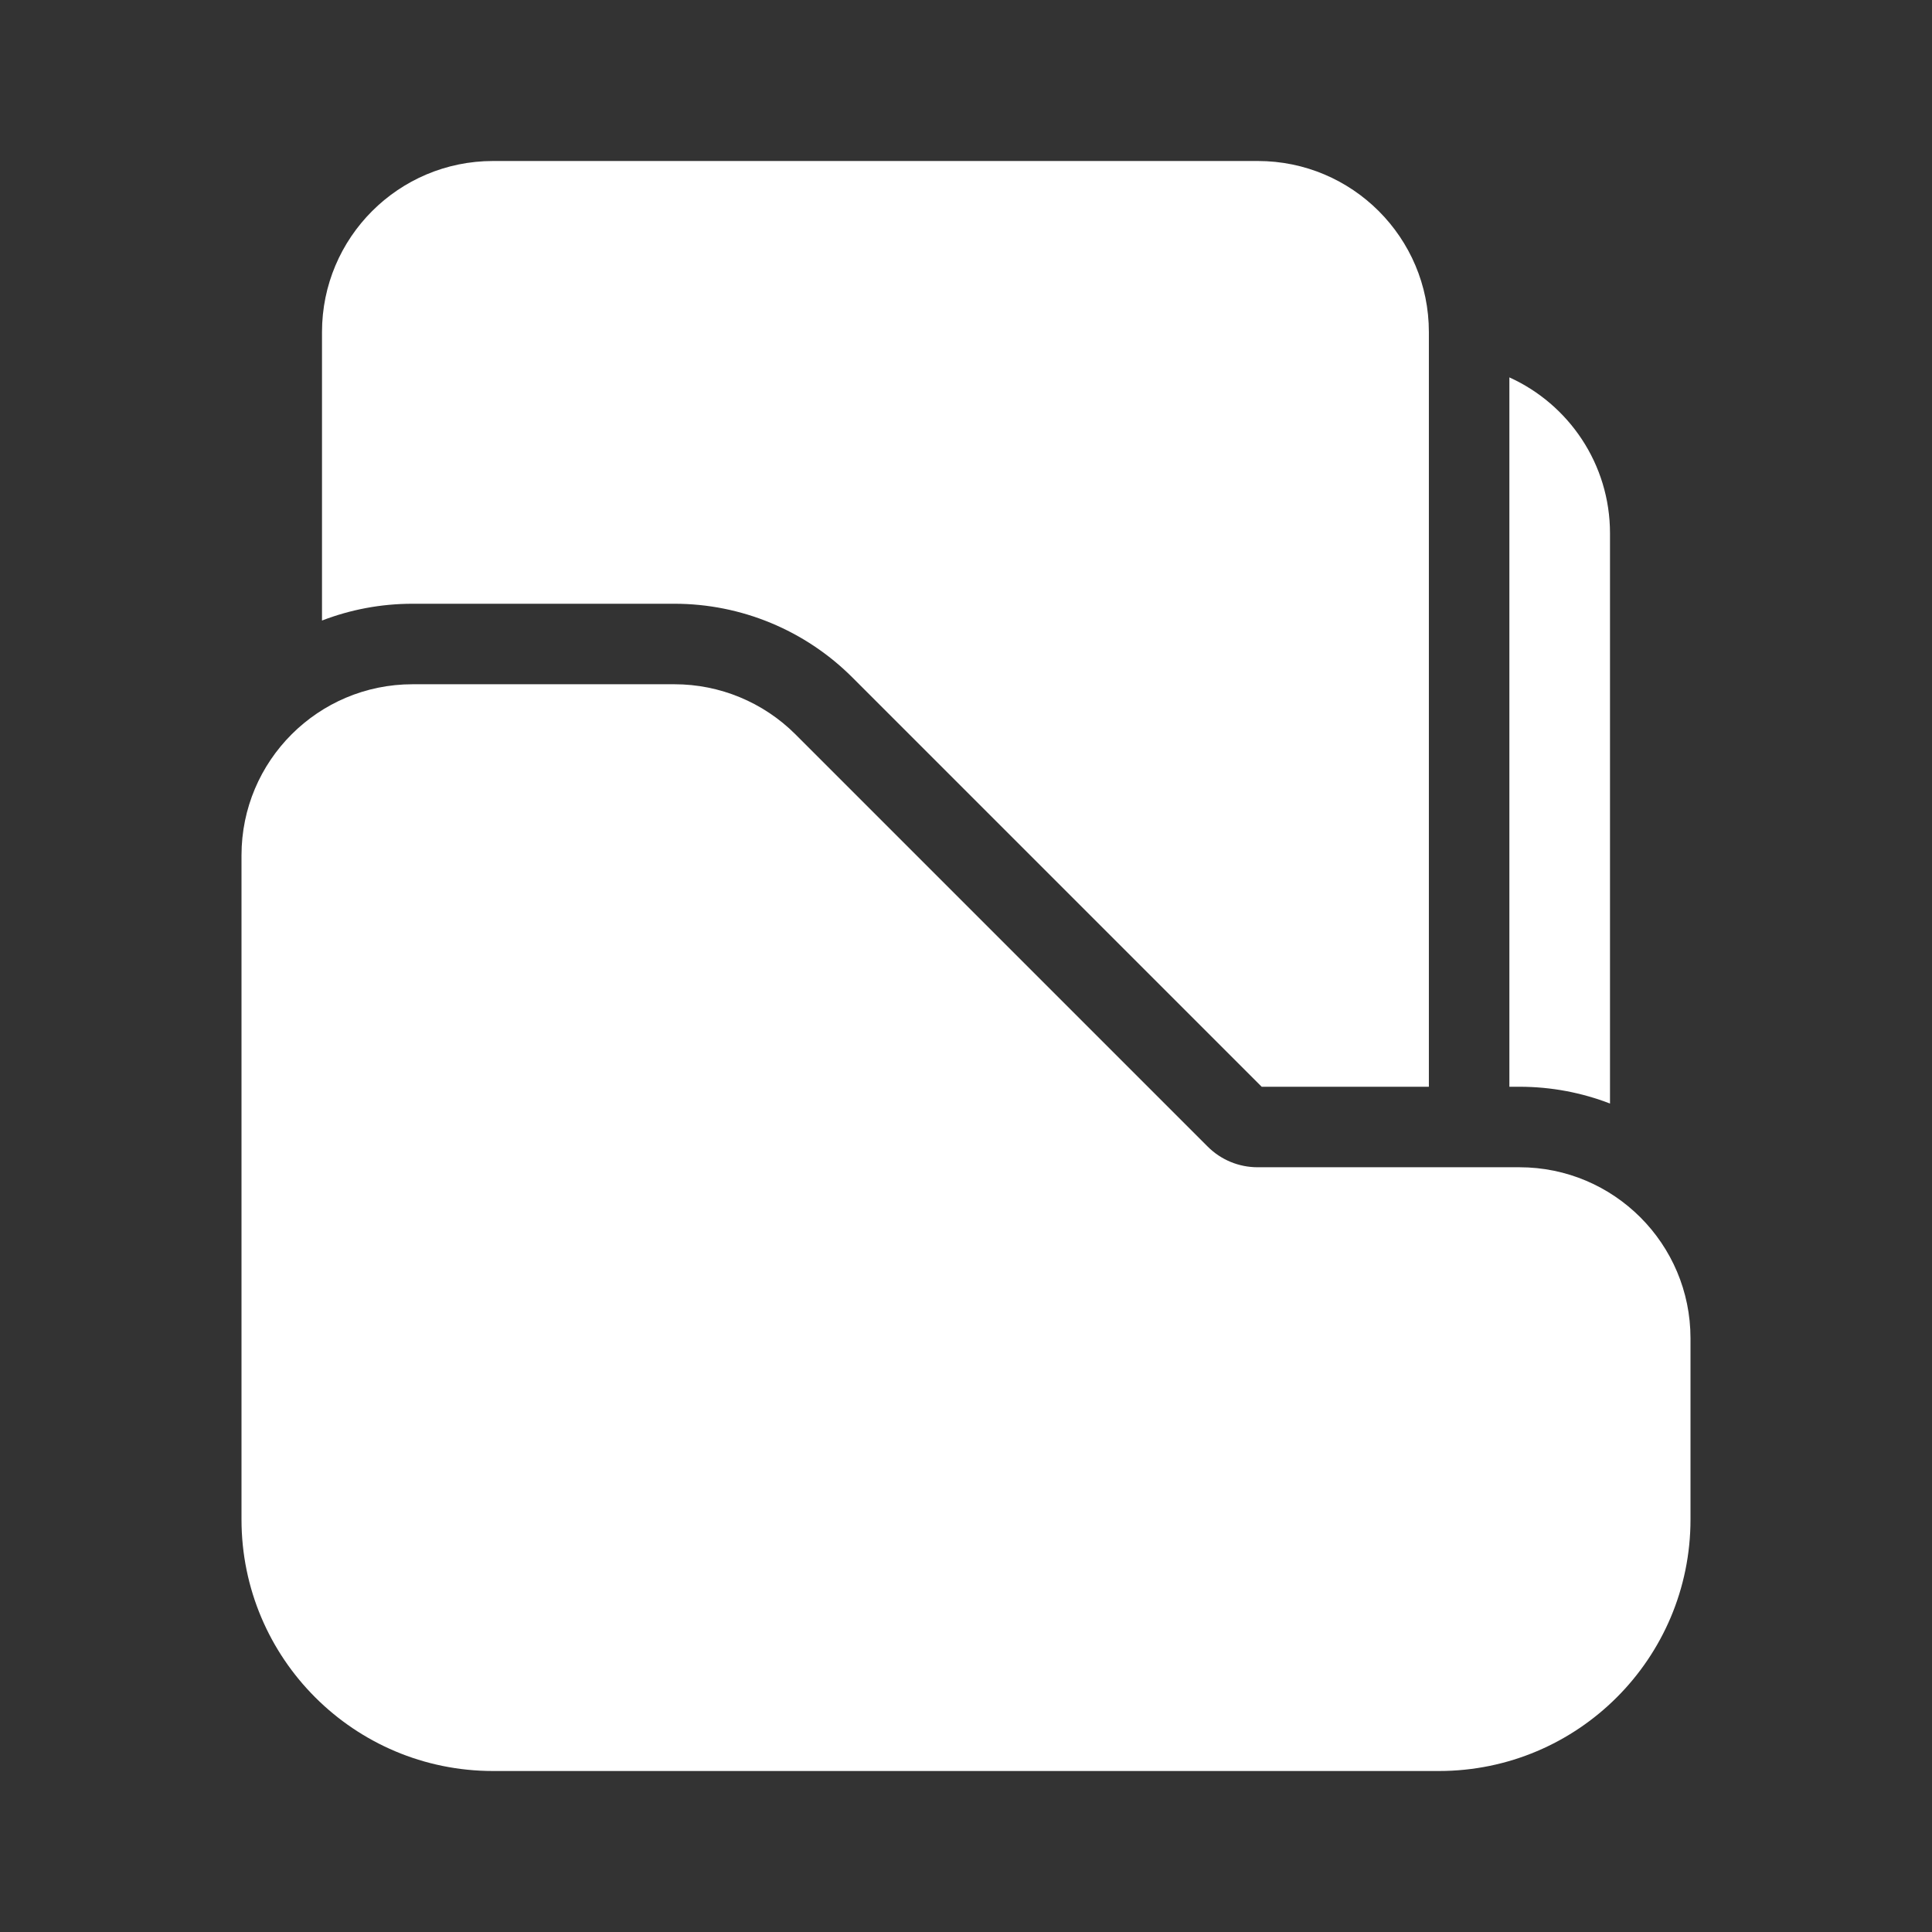 <svg width="48" height="48" viewBox="0 0 48 48" fill="none" xmlns="http://www.w3.org/2000/svg">
<rect x="0" y="0" width="48" height="48" fill="#333333" stroke="none"/>
<path d="M8 8.25C8 5.903 9.903 4 12.25 4H31.25C33.597 4 35.5 5.903 35.5 8.25V27H31.346L21.177 16.831C20.005 15.659 18.415 15 16.757 15H10.25C9.457 15 8.698 15.148 8 15.417V8.25ZM37.5 27H37.75C38.543 27 39.302 27.148 40 27.417V13.25C40 11.527 38.974 10.043 37.5 9.376V27ZM6 21.25C6 18.903 7.903 17 10.25 17H16.757C17.884 17 18.965 17.448 19.763 18.245L30.005 28.487C30.333 28.816 30.779 29 31.243 29H37.75C40.097 29 42 30.903 42 33.25V37.75C42 41.202 39.202 44 35.75 44H12.25C8.798 44 6 41.202 6 37.75V21.25Z" fill="#ffffff"/>
</svg>

